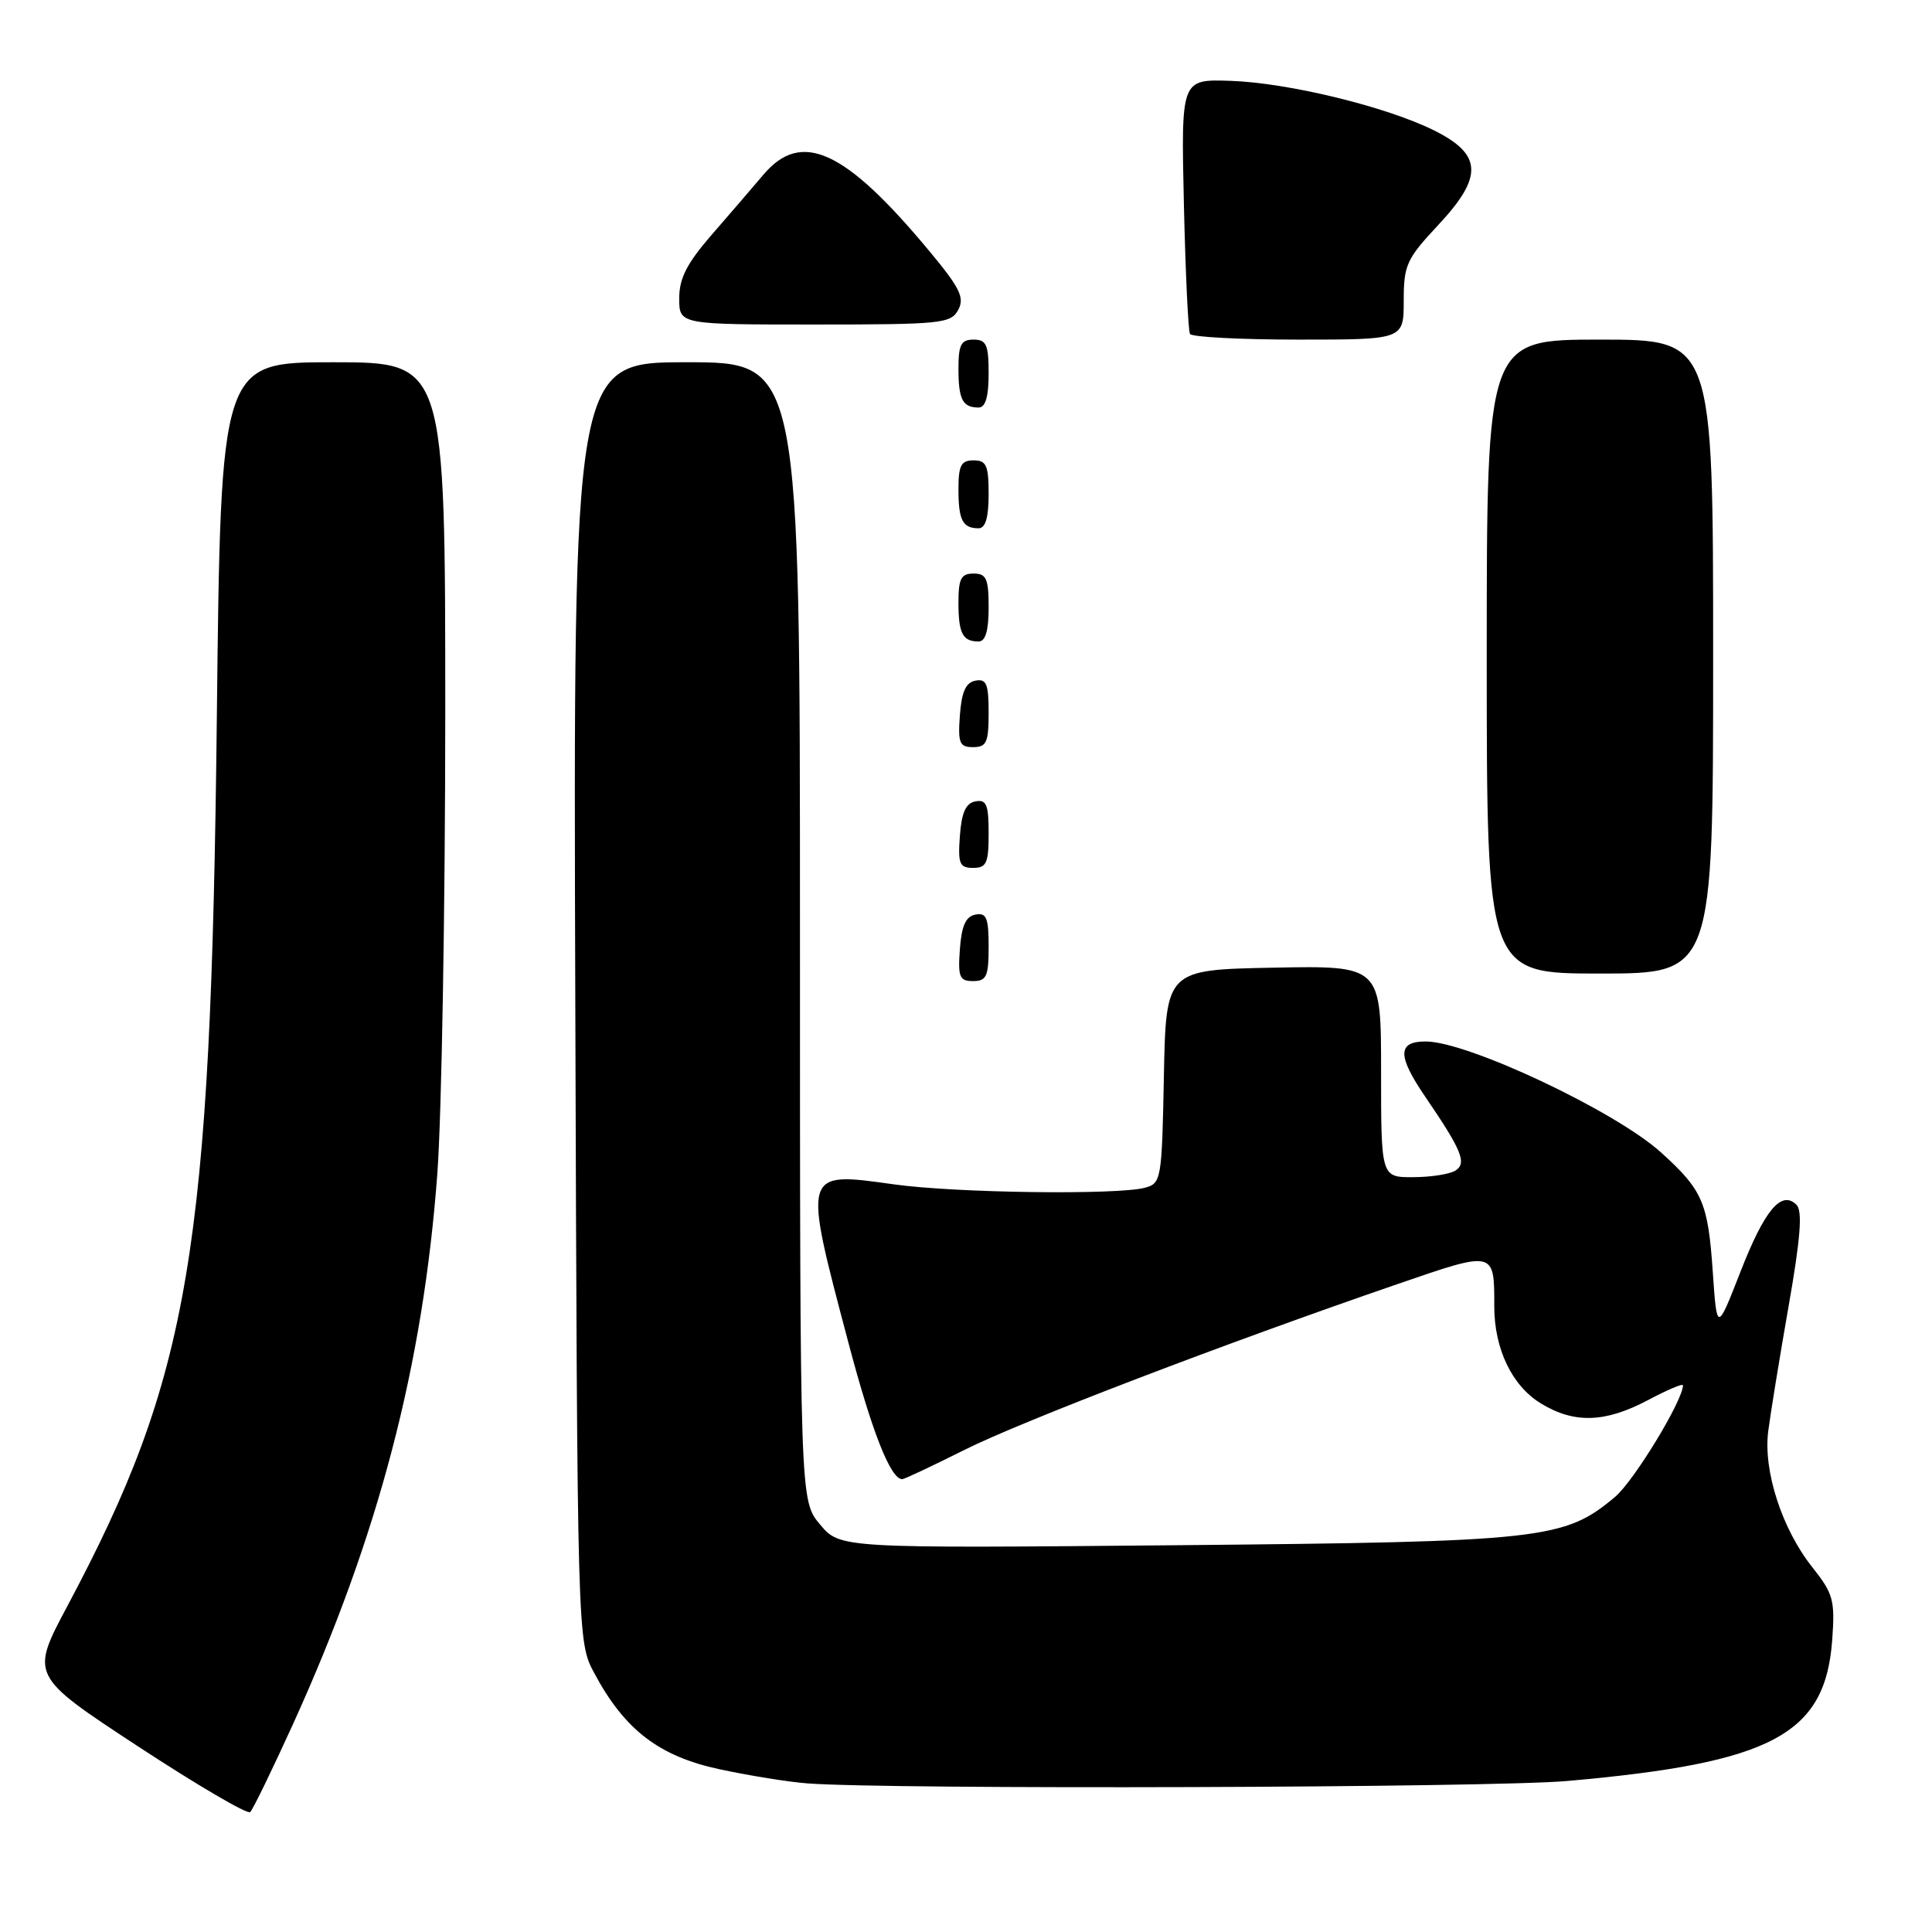 <?xml version="1.0" encoding="UTF-8" standalone="no"?>
<!DOCTYPE svg PUBLIC "-//W3C//DTD SVG 1.1//EN" "http://www.w3.org/Graphics/SVG/1.1/DTD/svg11.dtd" >
<svg xmlns="http://www.w3.org/2000/svg" xmlns:xlink="http://www.w3.org/1999/xlink" version="1.1" viewBox="0 0 256 256">
 <g >
 <path fill="currentColor"
d=" M 38.85 228.40 C 50.15 203.52 56.06 180.97 57.95 155.50 C 58.52 147.80 58.99 120.46 59.00 94.75 C 59.00 48.00 59.00 48.00 44.13 48.00 C 29.25 48.00 29.25 48.00 28.73 95.25 C 27.94 165.86 25.17 182.31 8.95 212.77 C 4.01 222.03 4.01 222.03 18.25 231.38 C 26.09 236.52 32.79 240.45 33.15 240.11 C 33.51 239.78 36.07 234.50 38.85 228.40 Z  M 207.67 235.99 C 234.85 233.59 241.88 229.84 242.78 217.26 C 243.16 212.04 242.91 211.15 240.16 207.69 C 236.13 202.63 233.62 194.90 234.30 189.64 C 234.59 187.36 235.80 179.93 236.99 173.13 C 238.58 164.08 238.86 160.46 238.05 159.65 C 236.05 157.65 233.82 160.31 230.61 168.54 C 227.50 176.50 227.50 176.50 226.95 168.50 C 226.32 159.33 225.61 157.69 220.10 152.71 C 214.03 147.22 194.47 138.00 188.91 138.00 C 185.16 138.00 185.14 139.88 188.85 145.32 C 193.71 152.44 194.40 154.13 192.85 155.11 C 192.11 155.58 189.59 155.98 187.25 155.98 C 183.00 156.00 183.00 156.00 183.00 141.97 C 183.00 127.95 183.00 127.95 168.75 128.22 C 154.50 128.50 154.50 128.50 154.22 142.64 C 153.96 156.30 153.87 156.80 151.72 157.38 C 148.06 158.36 126.69 158.08 118.50 156.94 C 106.29 155.24 106.36 154.99 112.41 177.88 C 115.54 189.74 118.01 196.00 119.55 196.00 C 119.82 196.00 123.52 194.26 127.77 192.13 C 135.37 188.32 162.25 178.03 185.17 170.15 C 198.10 165.70 198.00 165.67 198.00 173.11 C 198.00 178.74 200.35 183.64 204.19 185.97 C 208.59 188.66 212.71 188.52 218.35 185.53 C 220.91 184.17 223.00 183.28 223.00 183.56 C 223.00 185.57 216.51 196.23 214.01 198.34 C 207.29 203.99 204.54 204.30 155.91 204.75 C 111.31 205.16 111.31 205.16 108.66 202.00 C 106.00 198.85 106.00 198.85 106.00 123.42 C 106.00 48.00 106.00 48.00 90.98 48.00 C 75.96 48.00 75.96 48.00 76.23 132.75 C 76.50 217.50 76.50 217.50 78.74 221.69 C 82.76 229.22 87.33 232.72 95.36 234.44 C 99.29 235.28 104.53 236.13 107.00 236.31 C 117.97 237.14 197.59 236.89 207.67 235.99 Z  M 131.00 125.43 C 131.00 121.61 130.71 120.91 129.25 121.19 C 127.97 121.43 127.42 122.66 127.19 125.76 C 126.92 129.47 127.14 130.00 128.94 130.00 C 130.72 130.00 131.00 129.38 131.00 125.43 Z  M 227.00 87.00 C 227.00 45.00 227.00 45.00 212.00 45.00 C 197.00 45.00 197.00 45.00 197.00 87.00 C 197.00 129.00 197.00 129.00 212.00 129.00 C 227.00 129.00 227.00 129.00 227.00 87.00 Z  M 131.00 110.43 C 131.00 106.61 130.71 105.91 129.25 106.19 C 127.97 106.43 127.42 107.66 127.19 110.76 C 126.92 114.47 127.14 115.00 128.94 115.00 C 130.72 115.00 131.00 114.38 131.00 110.43 Z  M 131.00 94.43 C 131.00 90.61 130.71 89.91 129.25 90.19 C 127.97 90.43 127.42 91.66 127.19 94.76 C 126.92 98.47 127.14 99.00 128.94 99.00 C 130.72 99.00 131.00 98.38 131.00 94.43 Z  M 131.00 80.50 C 131.00 76.67 130.70 76.00 129.00 76.00 C 127.35 76.00 127.00 76.67 127.00 79.83 C 127.00 83.93 127.55 85.00 129.67 85.00 C 130.58 85.00 131.00 83.58 131.00 80.50 Z  M 131.00 65.50 C 131.00 61.67 130.70 61.00 129.00 61.00 C 127.35 61.00 127.00 61.67 127.00 64.83 C 127.00 68.93 127.55 70.00 129.67 70.00 C 130.58 70.00 131.00 68.58 131.00 65.50 Z  M 131.00 49.50 C 131.00 45.67 130.70 45.00 129.00 45.00 C 127.35 45.00 127.00 45.67 127.00 48.83 C 127.00 52.93 127.55 54.00 129.67 54.00 C 130.58 54.00 131.00 52.58 131.00 49.50 Z  M 186.00 39.85 C 186.00 35.12 186.37 34.31 190.56 29.83 C 196.57 23.41 196.43 20.46 190.00 17.27 C 183.65 14.12 170.65 10.96 163.00 10.71 C 156.50 10.50 156.50 10.50 156.87 27.00 C 157.08 36.08 157.44 43.84 157.68 44.25 C 157.92 44.66 164.39 45.00 172.06 45.00 C 186.00 45.00 186.00 45.00 186.00 39.85 Z  M 126.97 41.06 C 127.84 39.44 127.20 38.14 123.10 33.22 C 111.97 19.84 106.20 17.19 101.16 23.14 C 99.70 24.87 96.59 28.48 94.25 31.17 C 91.01 34.91 90.00 36.89 90.00 39.53 C 90.00 43.00 90.00 43.00 107.96 43.00 C 124.73 43.00 126.00 42.87 126.97 41.06 Z "/>
</g>
</svg>